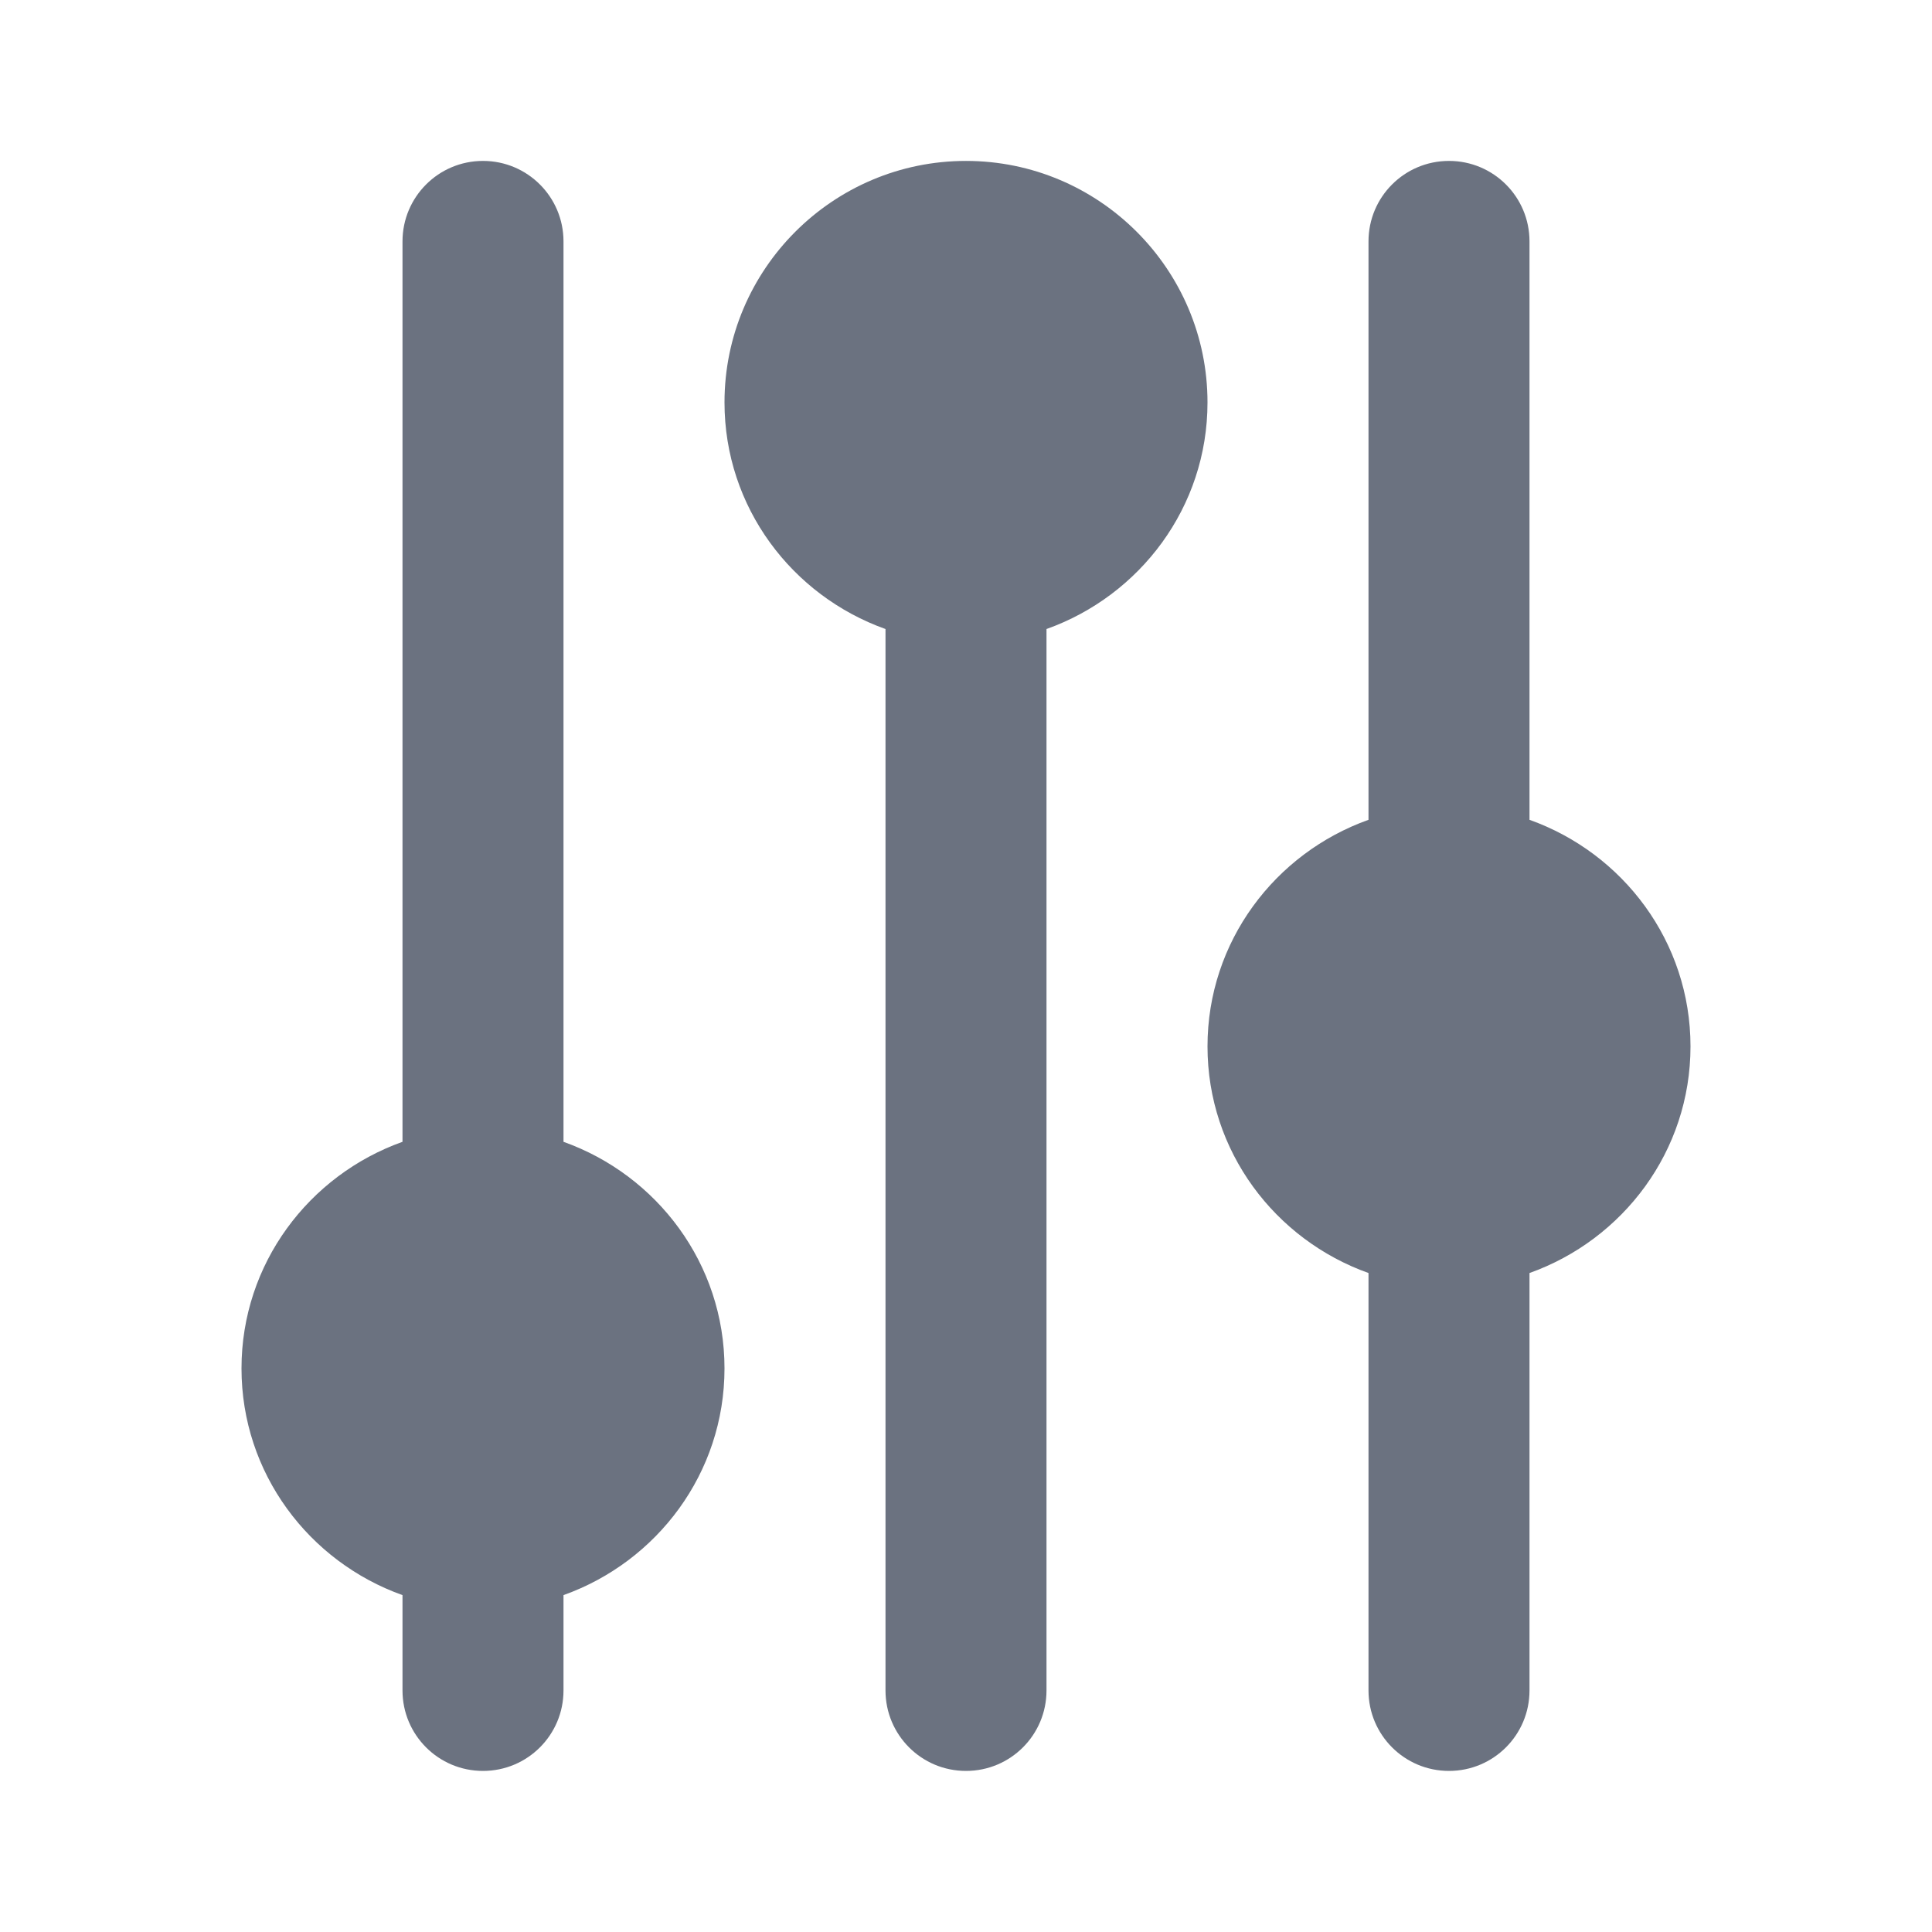 <svg fill="none" height="24" viewBox="0 0 24 24" width="24" xmlns="http://www.w3.org/2000/svg"><path clip-rule="evenodd" d="m7 14.184v-11.185c0-.552-.447-1-1-1s-1 .448-1 1v11.185c-1.161.414-2 1.514-2 2.815 0 1.302.839 2.402 2 2.816v1.184c0 .553.447 1 1 1s1-.447 1-1v-1.184c1.161-.414 2-1.514 2-2.816 0-1.301-.839-2.401-2-2.815zm14-1.185c0-1.302-.839-2.401-2-2.815v-7.185c0-.553-.447-1-1-1s-1 .447-1 1v7.185c-1.161.414-2 1.513-2 2.815s.839 2.401 2 2.815v5.185c0 .553.447 1 1 1s1-.447 1-1v-5.185c1.161-.414 2-1.513 2-2.815zm-9-11c1.654 0 3 1.346 3 3 0 1.302-.839 2.401-2 2.815v13.185c0 .553-.447 1-1 1s-1-.447-1-1v-13.185c-1.161-.414-2-1.513-2-2.815 0-1.654 1.346-3 3-3z" fill="#6b7280" fill-rule="evenodd"/></svg>